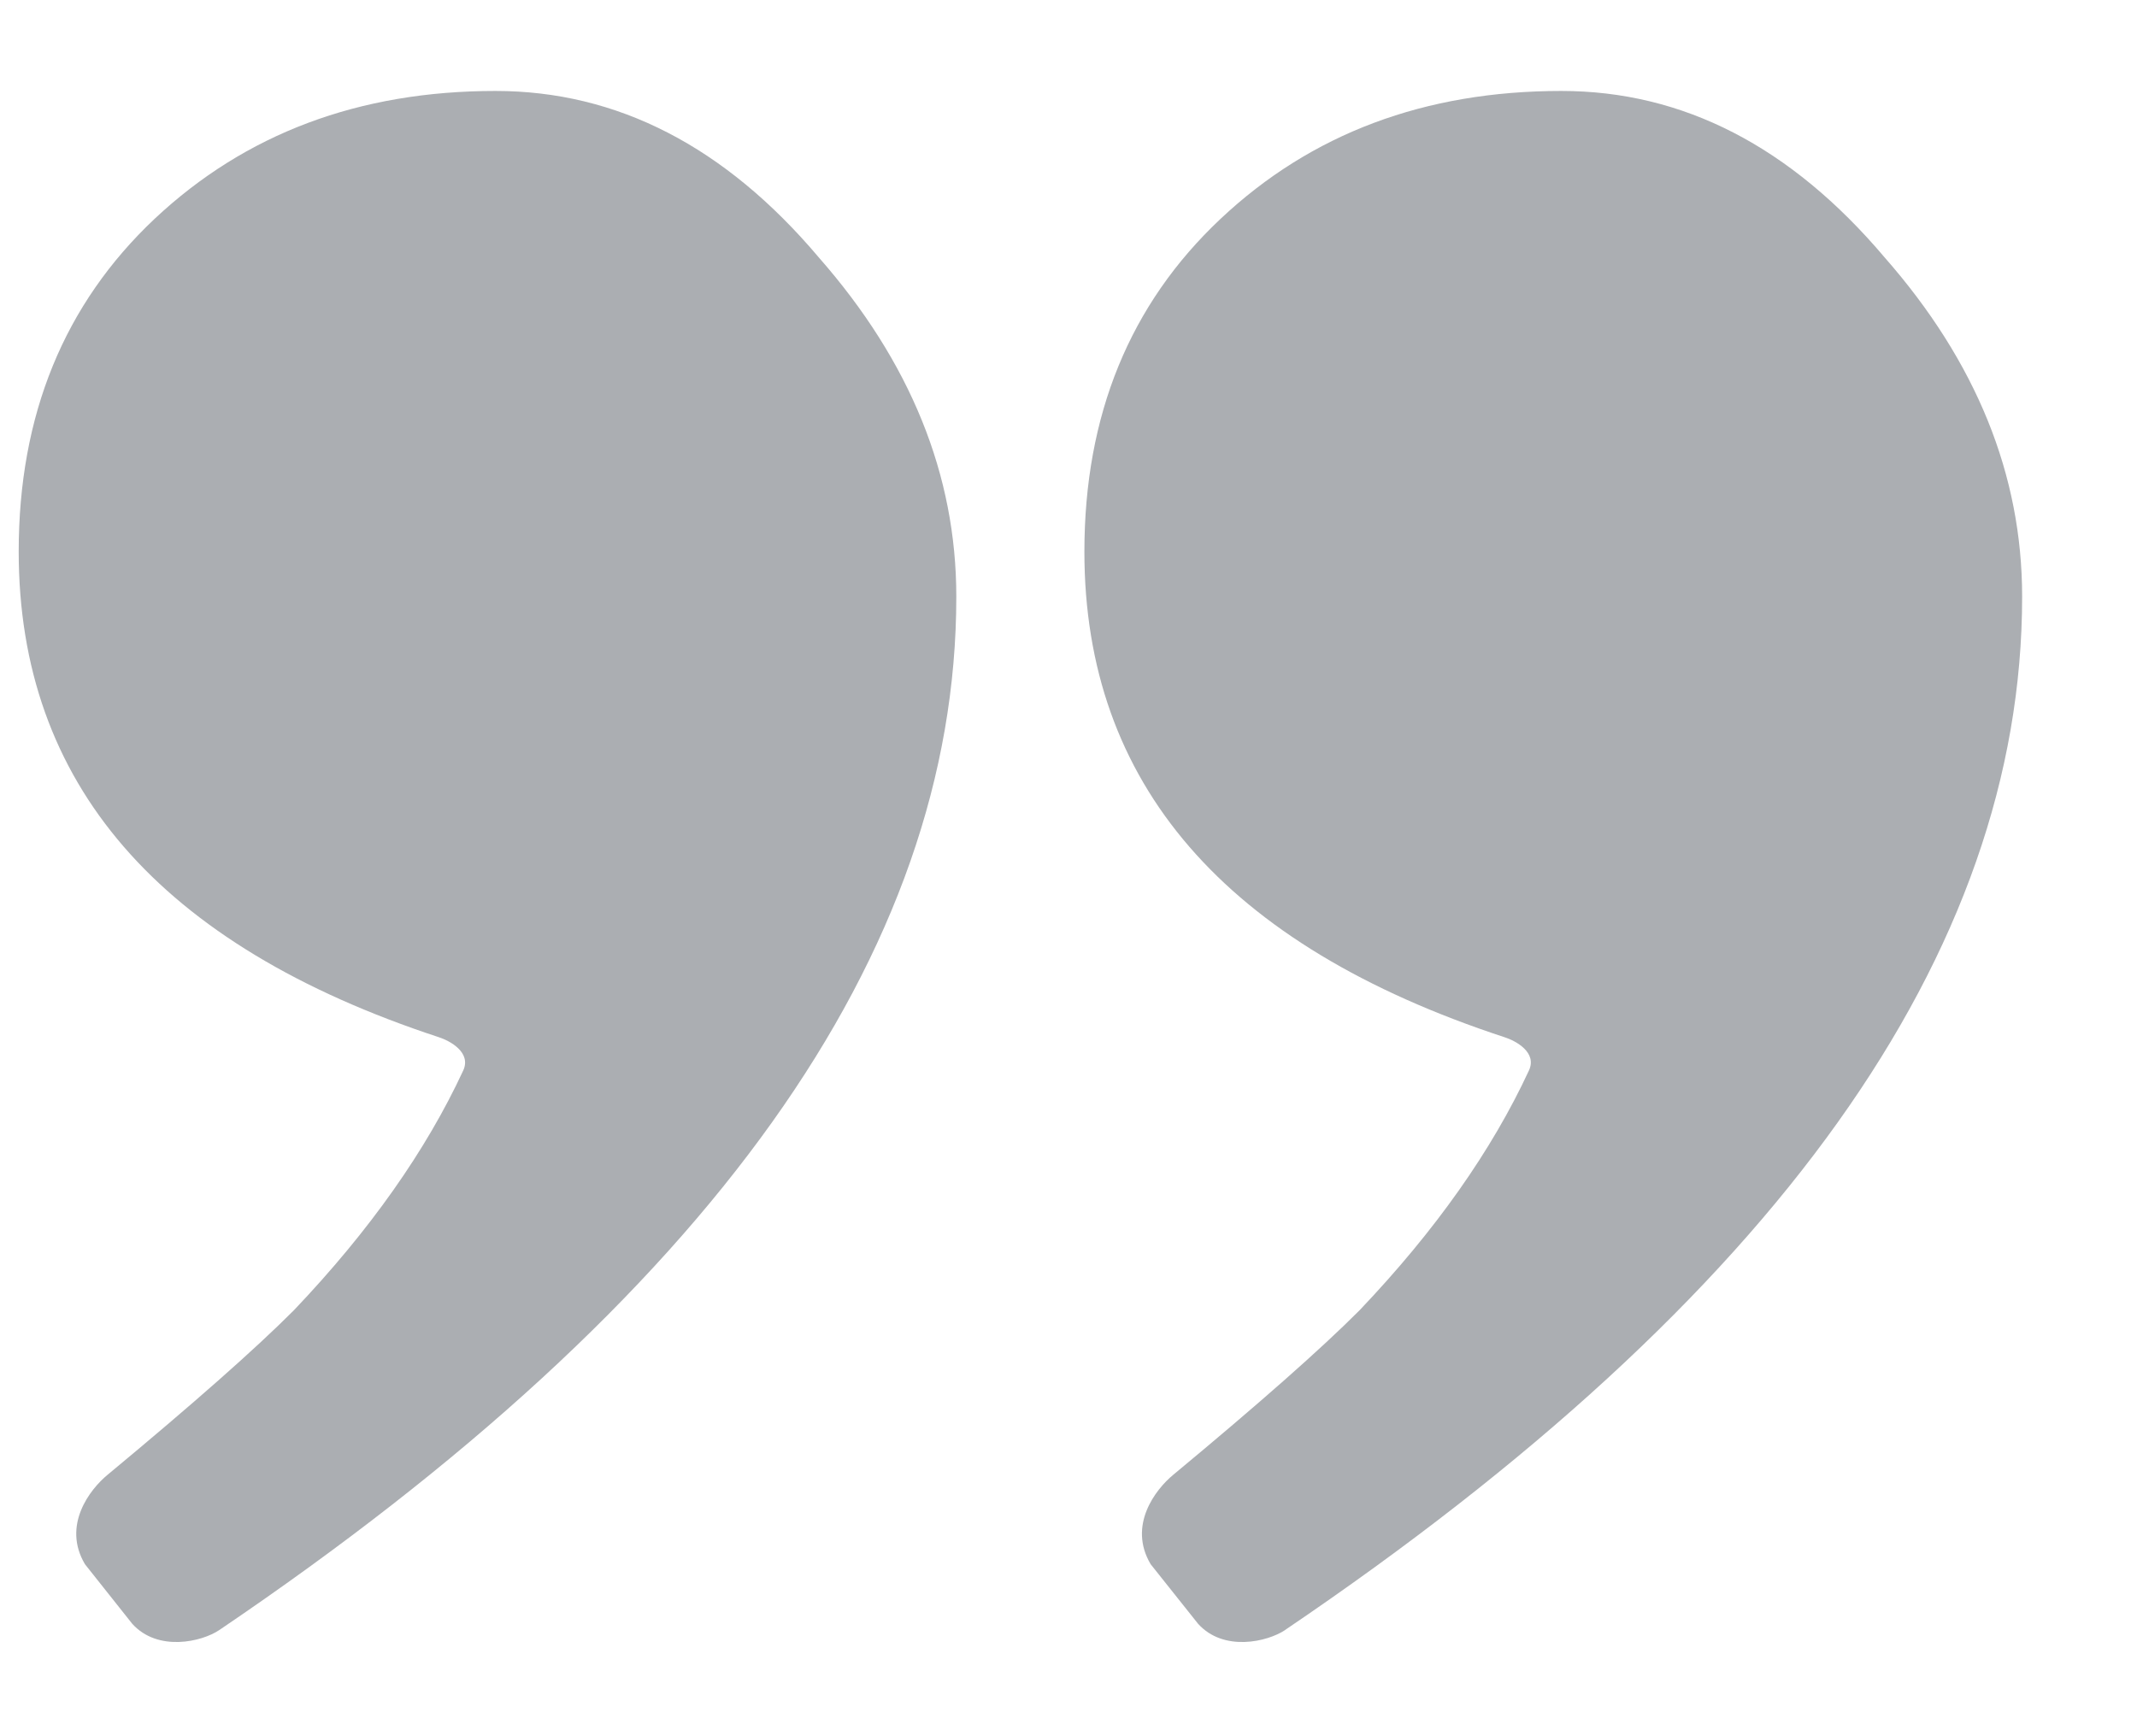 <svg width="16" height="13" viewBox="0 0 16 13" xmlns="http://www.w3.org/2000/svg"><title>quote</title><path d="M1.642 12.205c-.13.088-.46.166-.652-.047l-.354-.446c-.172-.29.036-.56.17-.67.64-.531 1.105-.941 1.395-1.232.569-.598.99-1.197 1.267-1.794.063-.136-.099-.223-.183-.25C1.19 7.077.14 5.865.14 4.13c0-1.022.34-1.853 1.018-2.492C1.838 1 2.688.681 3.71.681c.91 0 1.718.415 2.42 1.246.687.782 1.03 1.63 1.03 2.54 0 2.668-1.839 5.248-5.518 7.738zm7.98 0c-.132.088-.46.166-.652-.047l-.355-.446c-.172-.29.036-.56.17-.67.64-.531 1.105-.941 1.395-1.232.569-.598.99-1.197 1.267-1.794.064-.136-.098-.223-.183-.25-2.096-.688-3.145-1.9-3.145-3.635 0-1.022.34-1.853 1.019-2.492C9.817 1 10.668.681 11.69.681c.91 0 1.717.415 2.42 1.246.687.782 1.03 1.63 1.03 2.54 0 2.668-1.84 5.248-5.519 7.738z" fill="#ABAEB2"/></svg>
